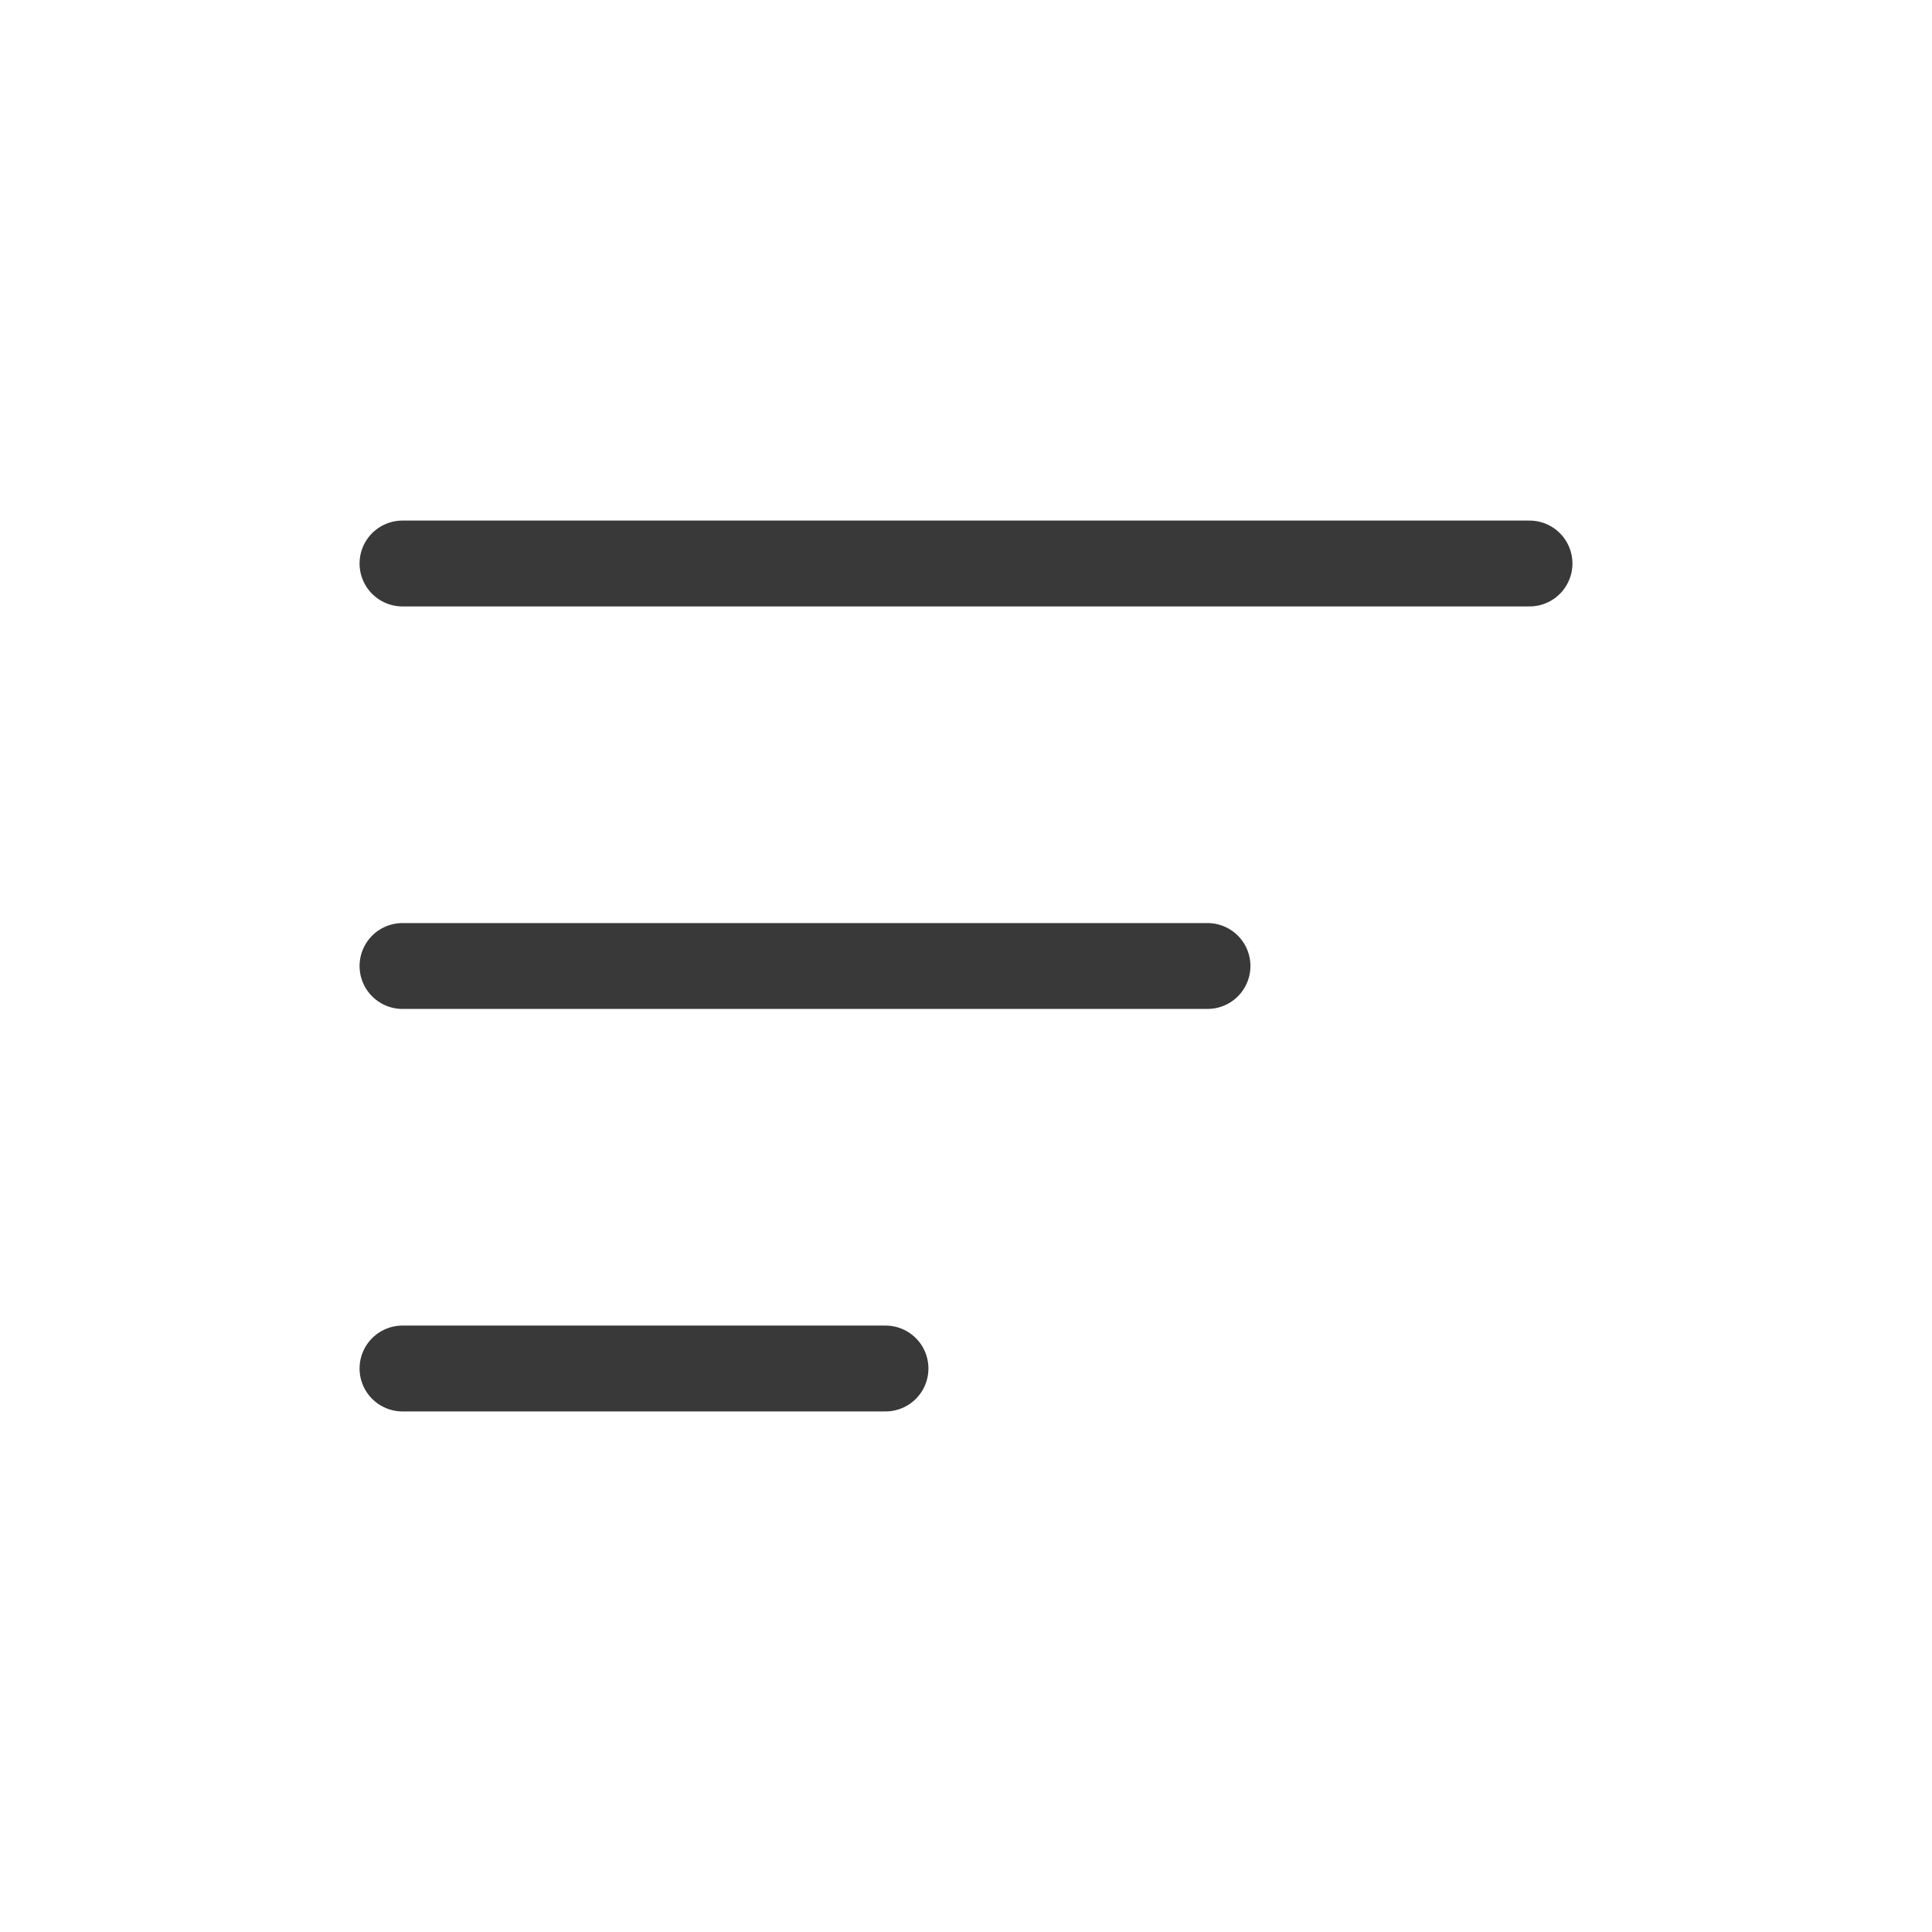 <svg width="90" height="90" viewBox="0 0 90 90" fill="none" xmlns="http://www.w3.org/2000/svg">
<path d="M18.75 26.25H71.25" stroke="#393939" stroke-width="4" stroke-linecap="round"/>
<path d="M18.75 45H56.25" stroke="#393939" stroke-width="4" stroke-linecap="round"/>
<path d="M18.75 63.75H41.25" stroke="#393939" stroke-width="4" stroke-linecap="round"/>
</svg>
